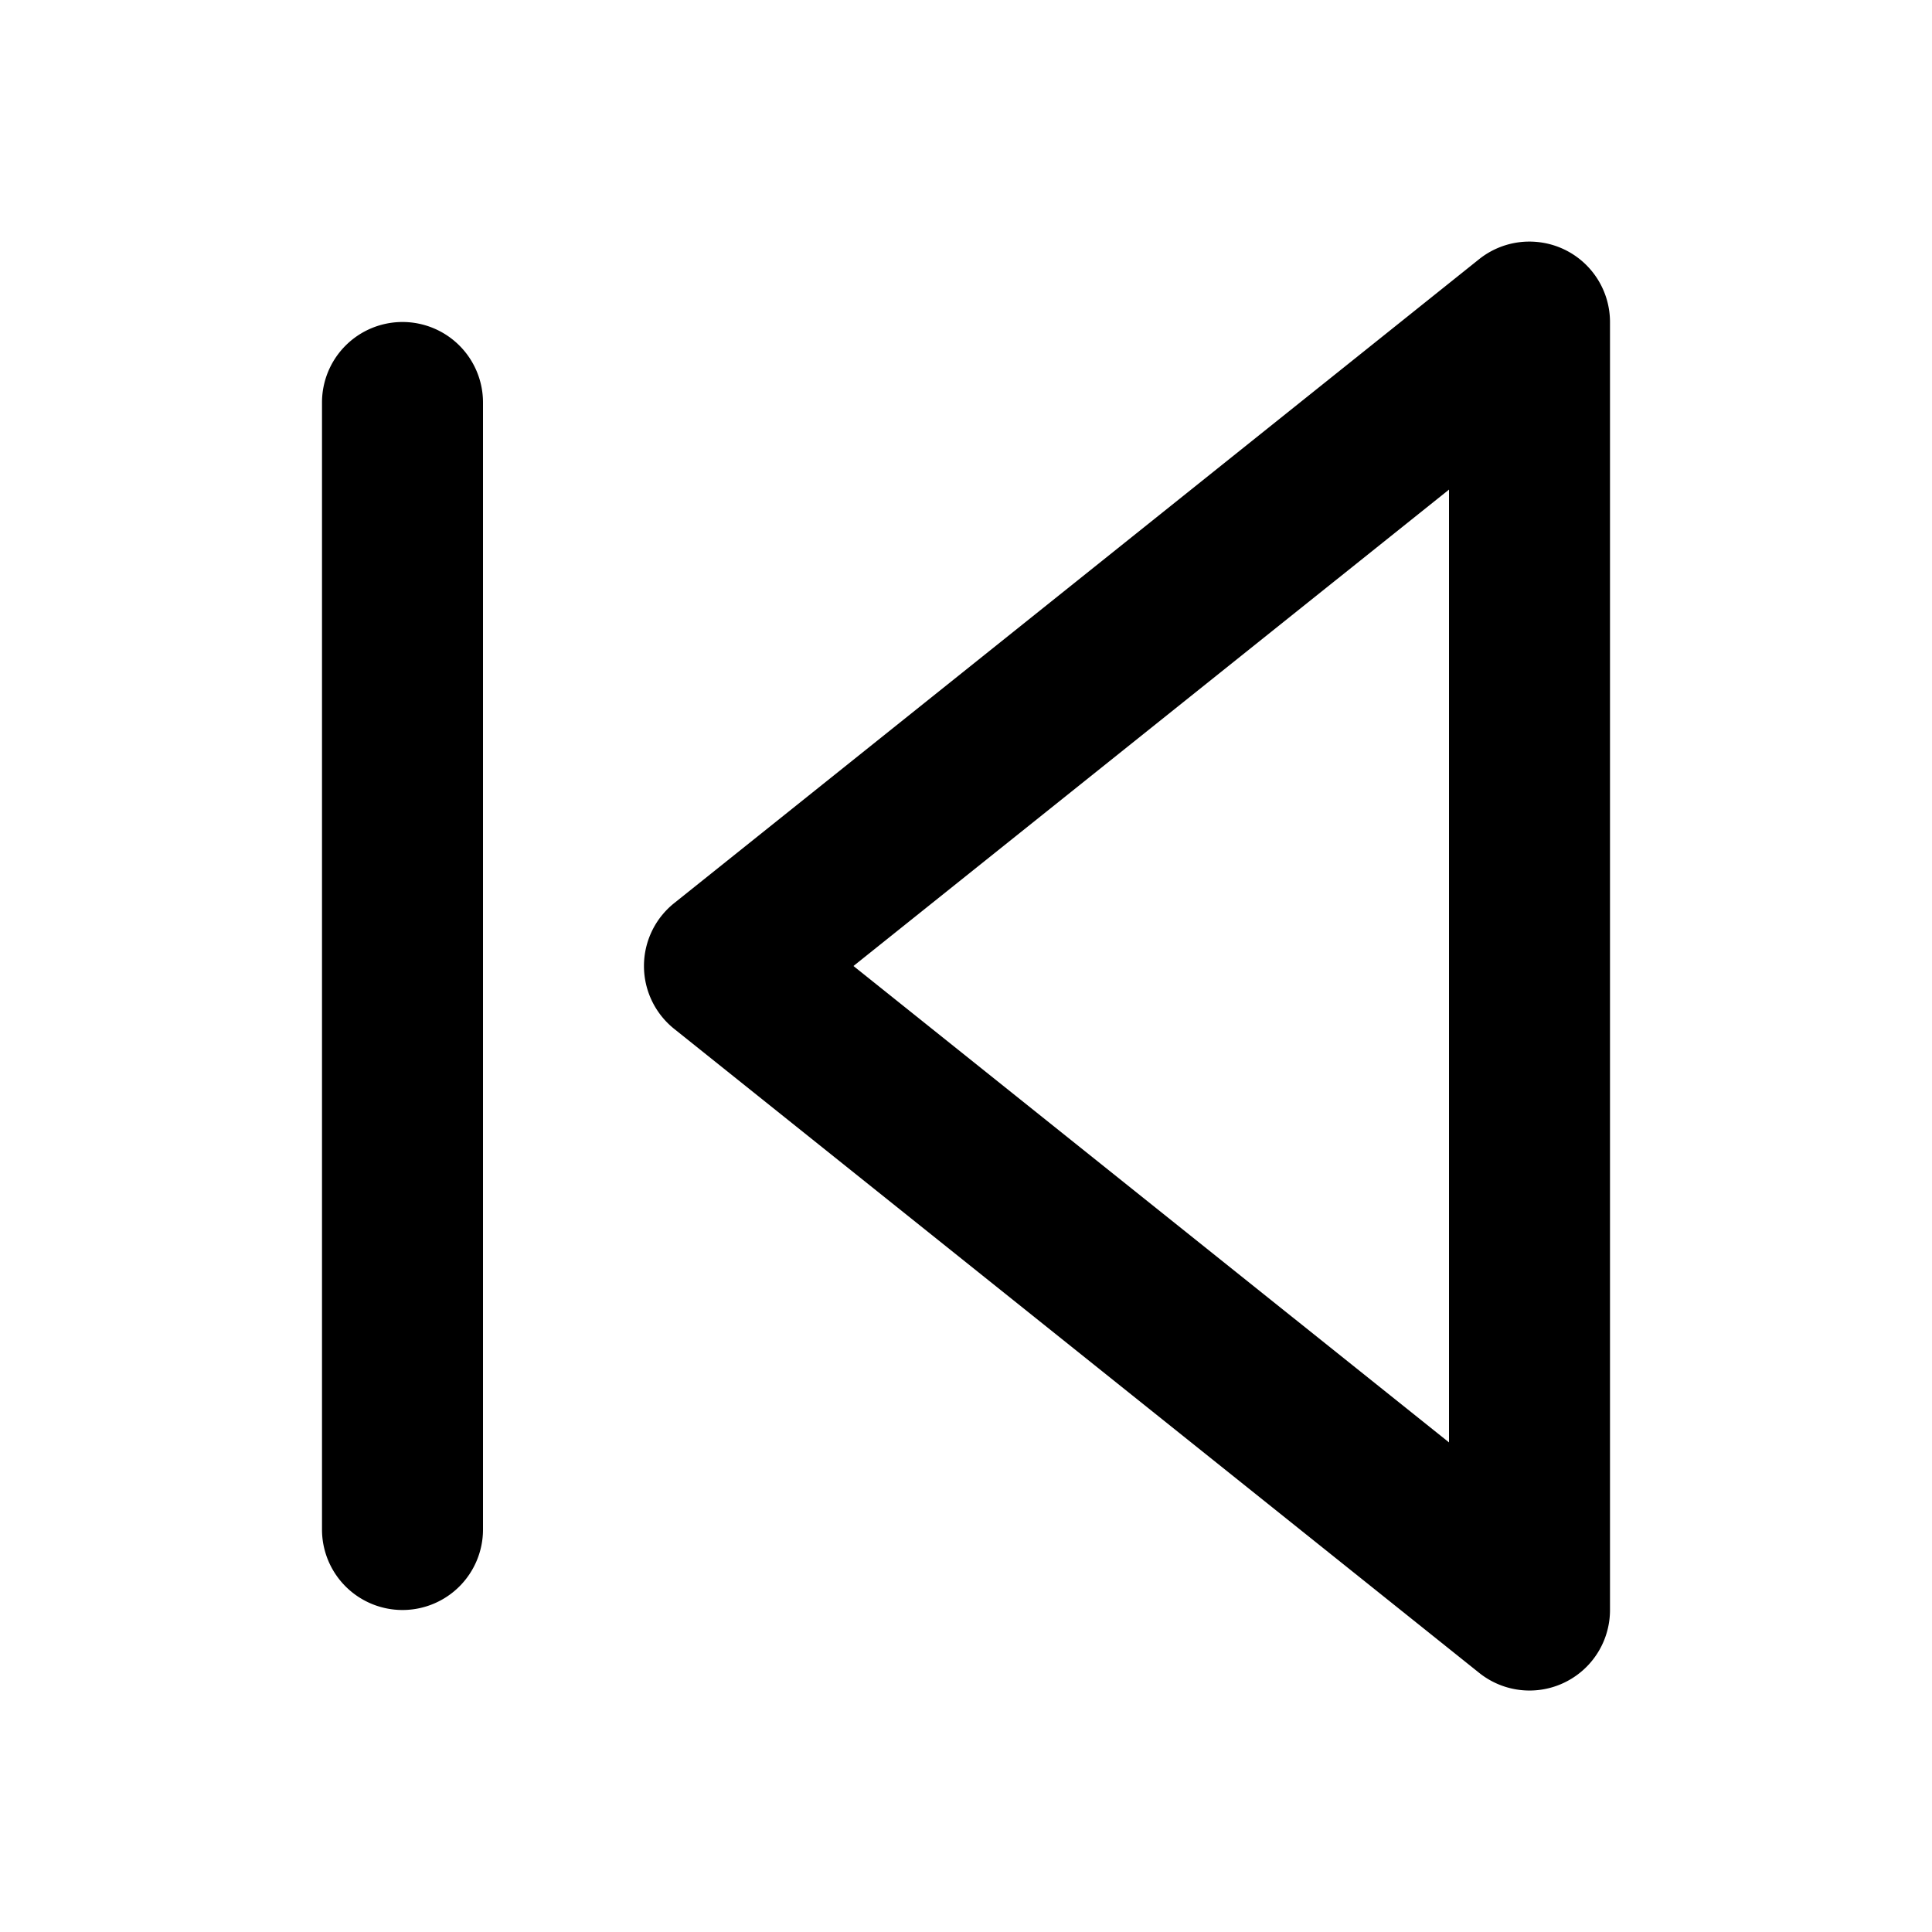 <?xml version="1.0" encoding="UTF-8" standalone="no"?>
<svg xmlns="http://www.w3.org/2000/svg" xmlns:svg="http://www.w3.org/2000/svg" width="24" height="24" viewBox="0 0 24 24" fill="currentColor" tags="arrow,previous,music" categories="multimedia,arrows">
  <path d="M 19.074 3.004 A 1 1 0 0 0 18.375 3.219 L 8.375 11.219 A 1 1 0 0 0 8.375 12.781 L 18.375 20.781 A 1 1 0 0 0 20 20 L 20 4 A 1 1 0 0 0 19.434 3.1 A 1 1 0 0 0 19.074 3.004 z M 5 4 A 1 1 0 0 0 4 5 L 4 19 A 1 1 0 0 0 5 20 A 1 1 0 0 0 6 19 L 6 5 A 1 1 0 0 0 5 4 z M 18 6.082 L 18 17.918 L 10.602 12 L 18 6.082 z "/>
</svg>
